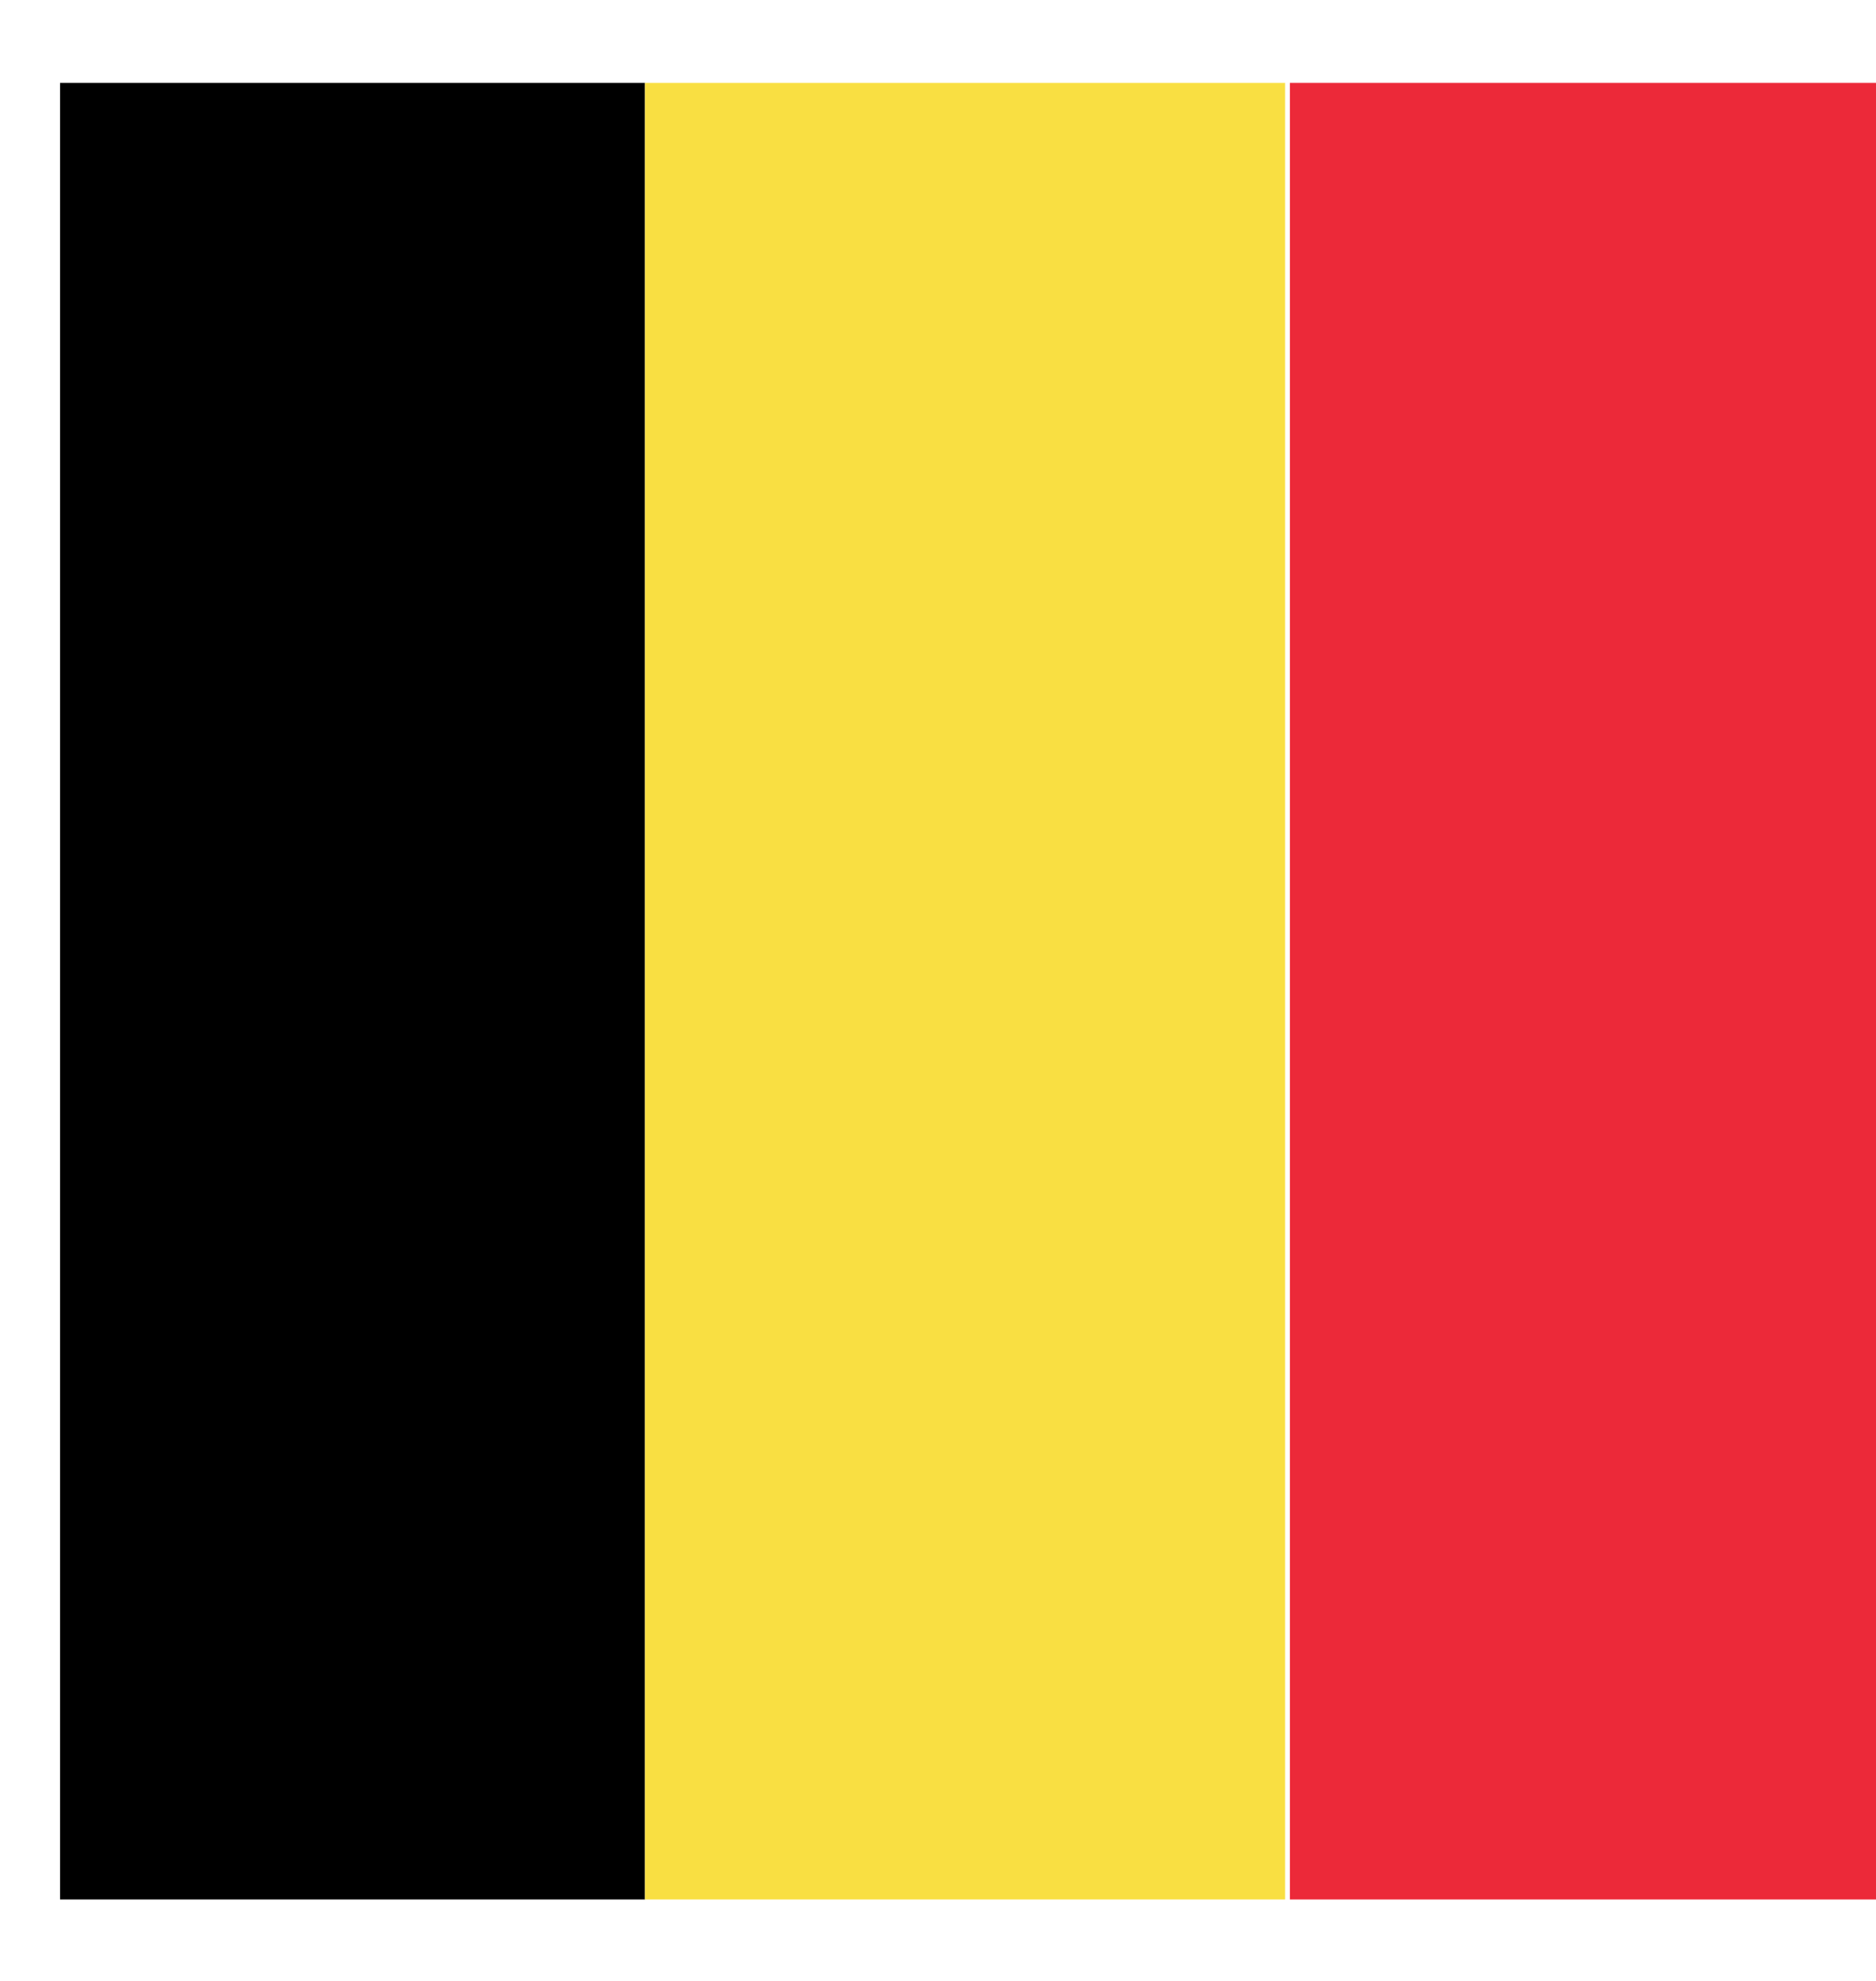 <svg id="Warstwa_1" data-name="Warstwa 1" xmlns="http://www.w3.org/2000/svg" xmlns:xlink="http://www.w3.org/1999/xlink" viewBox="0 0 15.62 16.49"><defs><style>.cls-1{fill:none;}.cls-2{fill:#ec2939;}.cls-3{clip-path:url(#clip-path);}.cls-4{fill:#f9df42;}</style><clipPath id="clip-path" transform="translate(-742.3 -536.9)"><rect class="cls-1" x="742.8" y="537.59" width="15.12" height="15.12"/></clipPath></defs><title>Belgium</title><rect class="cls-2" x="10.74" y="0.69" width="4.88" height="15.12"/><g class="cls-3"><path d="M747.67,553.39H742.3V536.9h5.37v16.49" transform="translate(-742.3 -536.9)"/><path class="cls-4" d="M747.67,553.39V536.9H753v16.49Z" transform="translate(-742.3 -536.9)"/></g></svg>